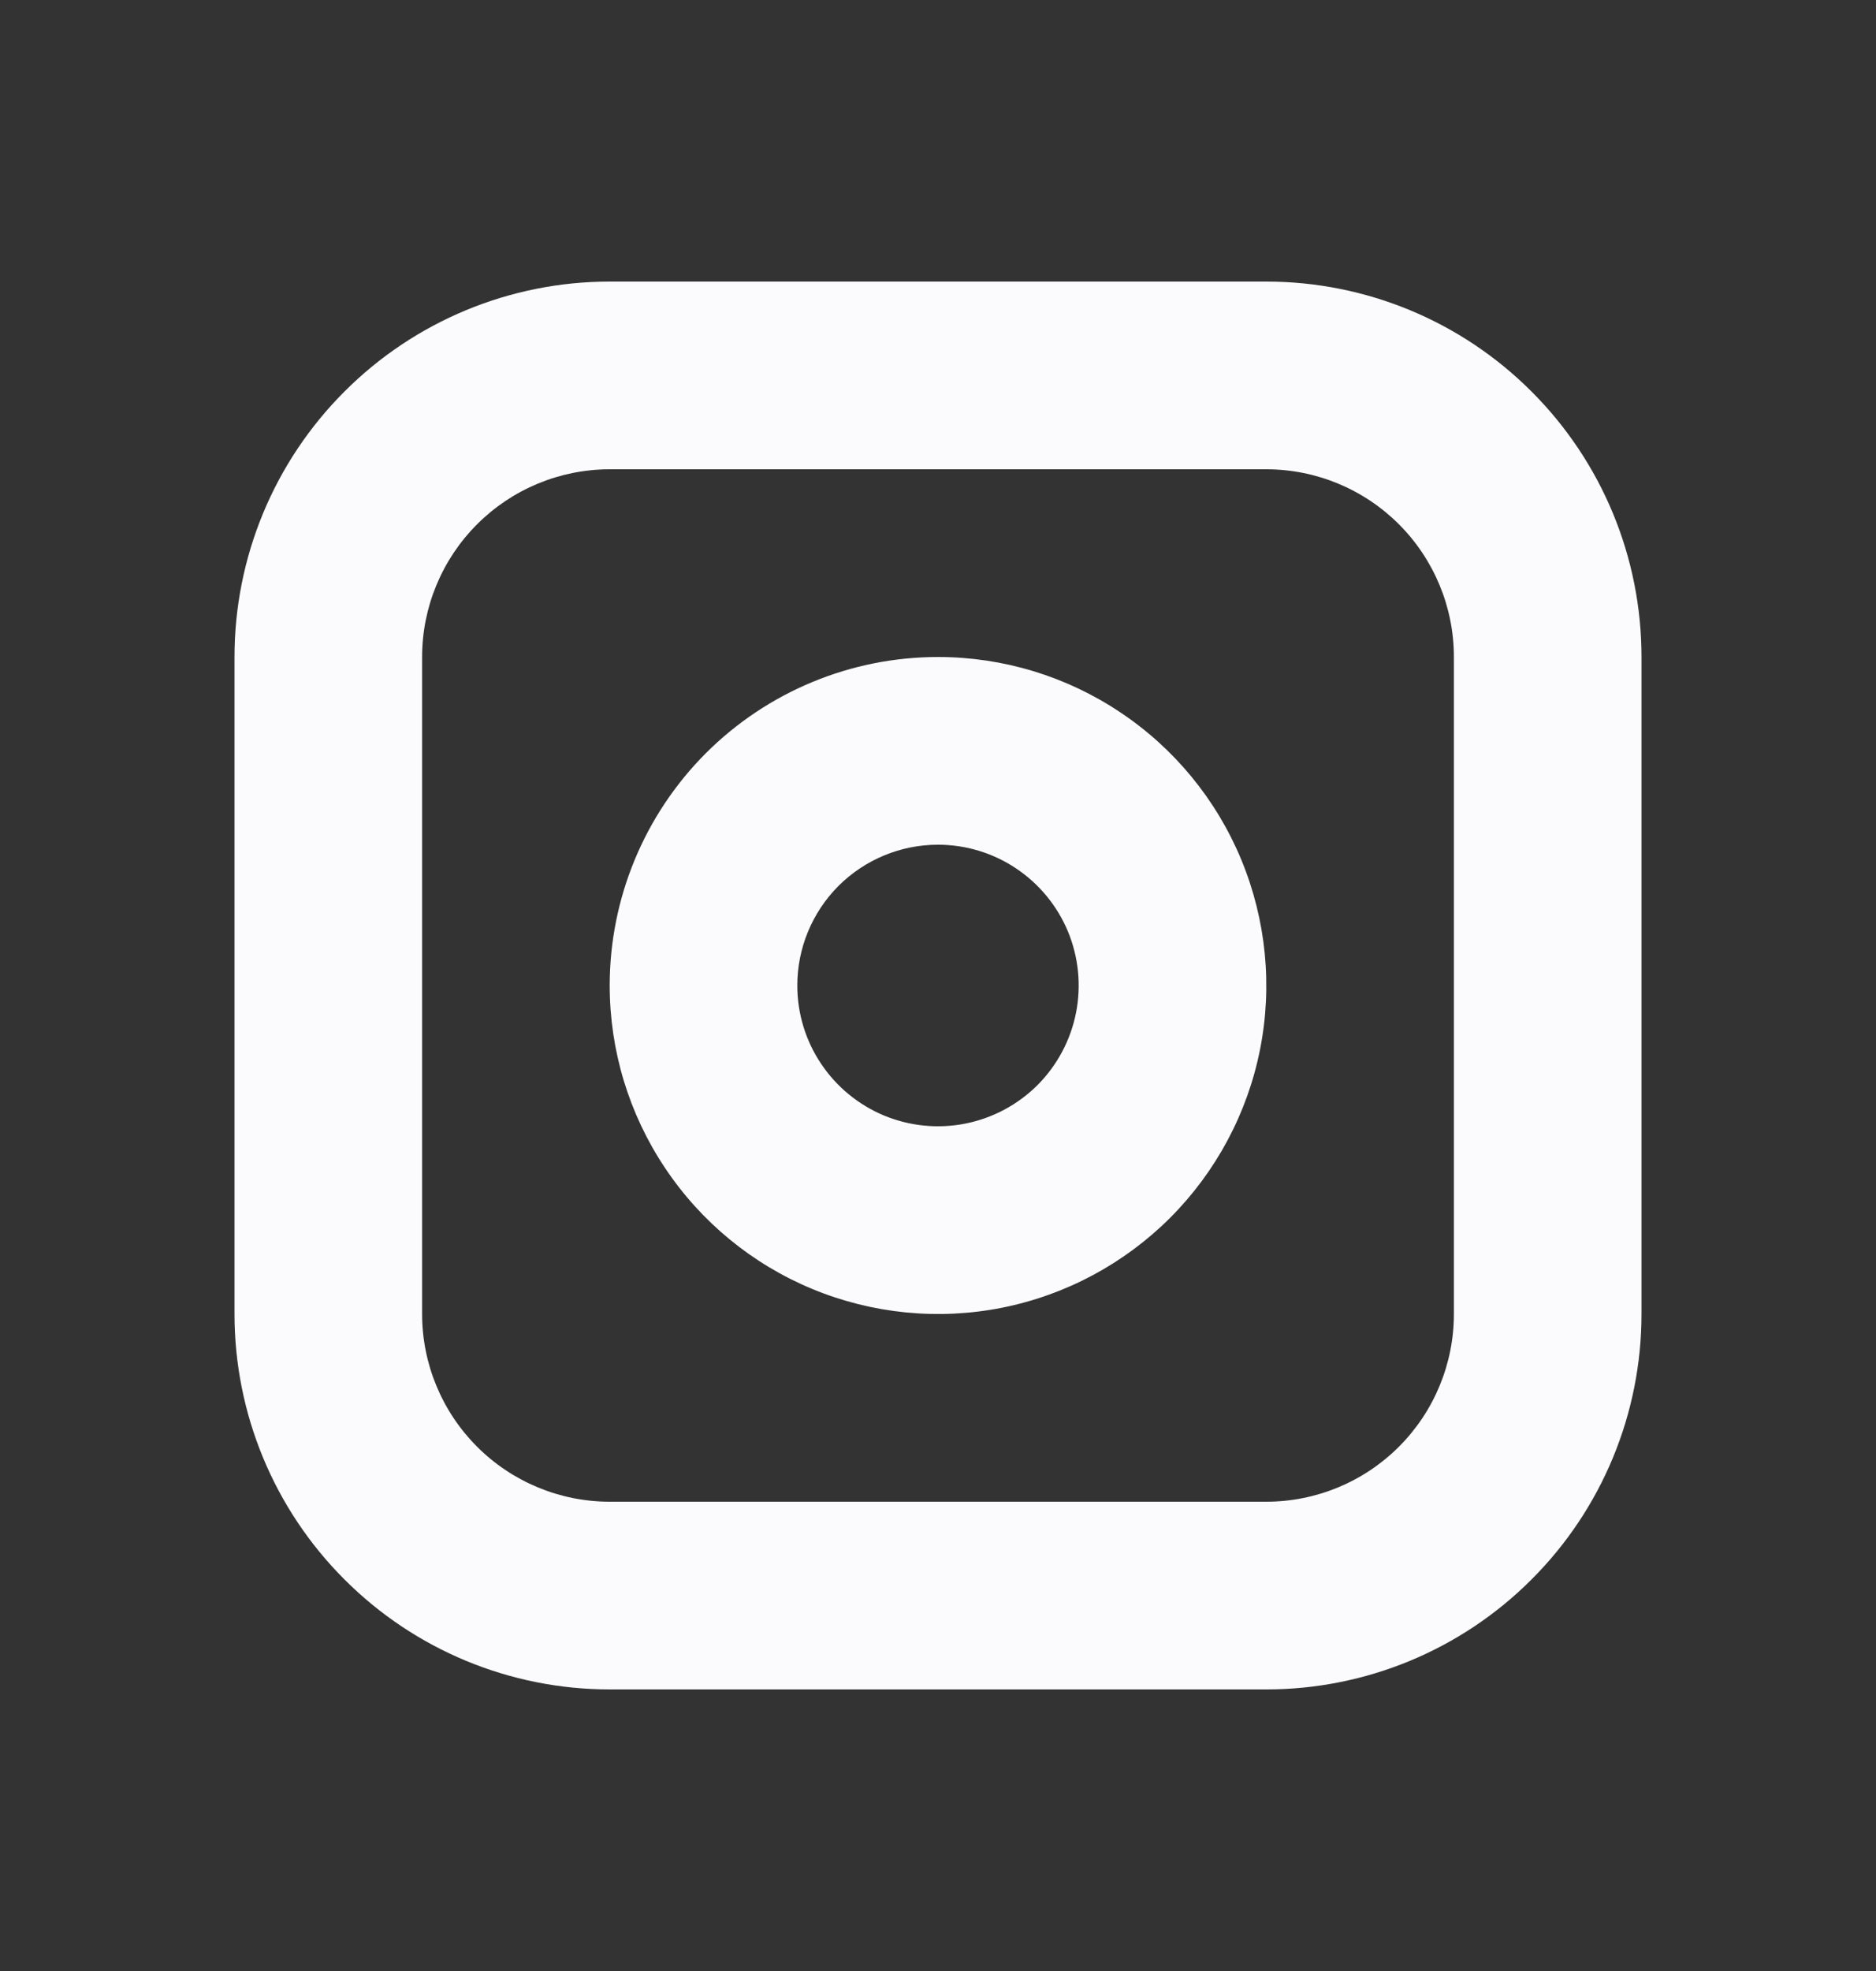 <svg width="20" height="21" viewBox="0 0 20 21" fill="none" xmlns="http://www.w3.org/2000/svg">
<rect x="0" y="0" width="20" height="21" fill="#333333" stroke="none"/>
<path fill-rule="evenodd" clip-rule="evenodd" d="M6.5 3H13.5C14.561 3 15.578 3.421 16.328 4.172C17.079 4.922 17.5 5.939 17.5 7V14C17.5 15.061 17.079 16.078 16.328 16.828C15.578 17.579 14.561 18 13.5 18H6.5C5.439 18 4.422 17.579 3.672 16.828C2.921 16.078 2.5 15.061 2.5 14V7C2.5 5.939 2.921 4.922 3.672 4.172C4.422 3.421 5.439 3 6.5 3ZM6.5 5H13.5C14.03 5 14.539 5.211 14.914 5.586C15.289 5.961 15.5 6.47 15.5 7V14C15.5 14.53 15.289 15.039 14.914 15.414C14.539 15.789 14.03 16 13.5 16H6.5C5.97 16 5.461 15.789 5.086 15.414C4.711 15.039 4.5 14.53 4.5 14V7C4.5 6.47 4.711 5.961 5.086 5.586C5.461 5.211 5.97 5 6.5 5ZM10 7C10.692 7 11.369 7.205 11.944 7.59C12.52 7.974 12.969 8.521 13.234 9.161C13.498 9.8 13.568 10.504 13.433 11.183C13.298 11.862 12.964 12.485 12.475 12.975C11.985 13.464 11.362 13.798 10.683 13.933C10.004 14.068 9.3 13.998 8.661 13.734C8.021 13.469 7.474 13.02 7.09 12.444C6.705 11.869 6.5 11.192 6.5 10.5C6.5 9.572 6.869 8.682 7.525 8.025C8.182 7.369 9.072 7 10 7ZM10 9C10.297 9 10.587 9.088 10.833 9.253C11.08 9.418 11.272 9.652 11.386 9.926C11.499 10.2 11.529 10.502 11.471 10.793C11.413 11.084 11.27 11.351 11.061 11.561C10.851 11.77 10.584 11.913 10.293 11.971C10.002 12.029 9.7 11.999 9.426 11.886C9.152 11.772 8.918 11.58 8.753 11.333C8.588 11.087 8.5 10.797 8.5 10.5C8.5 10.102 8.658 9.721 8.939 9.439C9.221 9.158 9.602 9 10 9Z" fill="#FBFBFD"/>
</svg>
